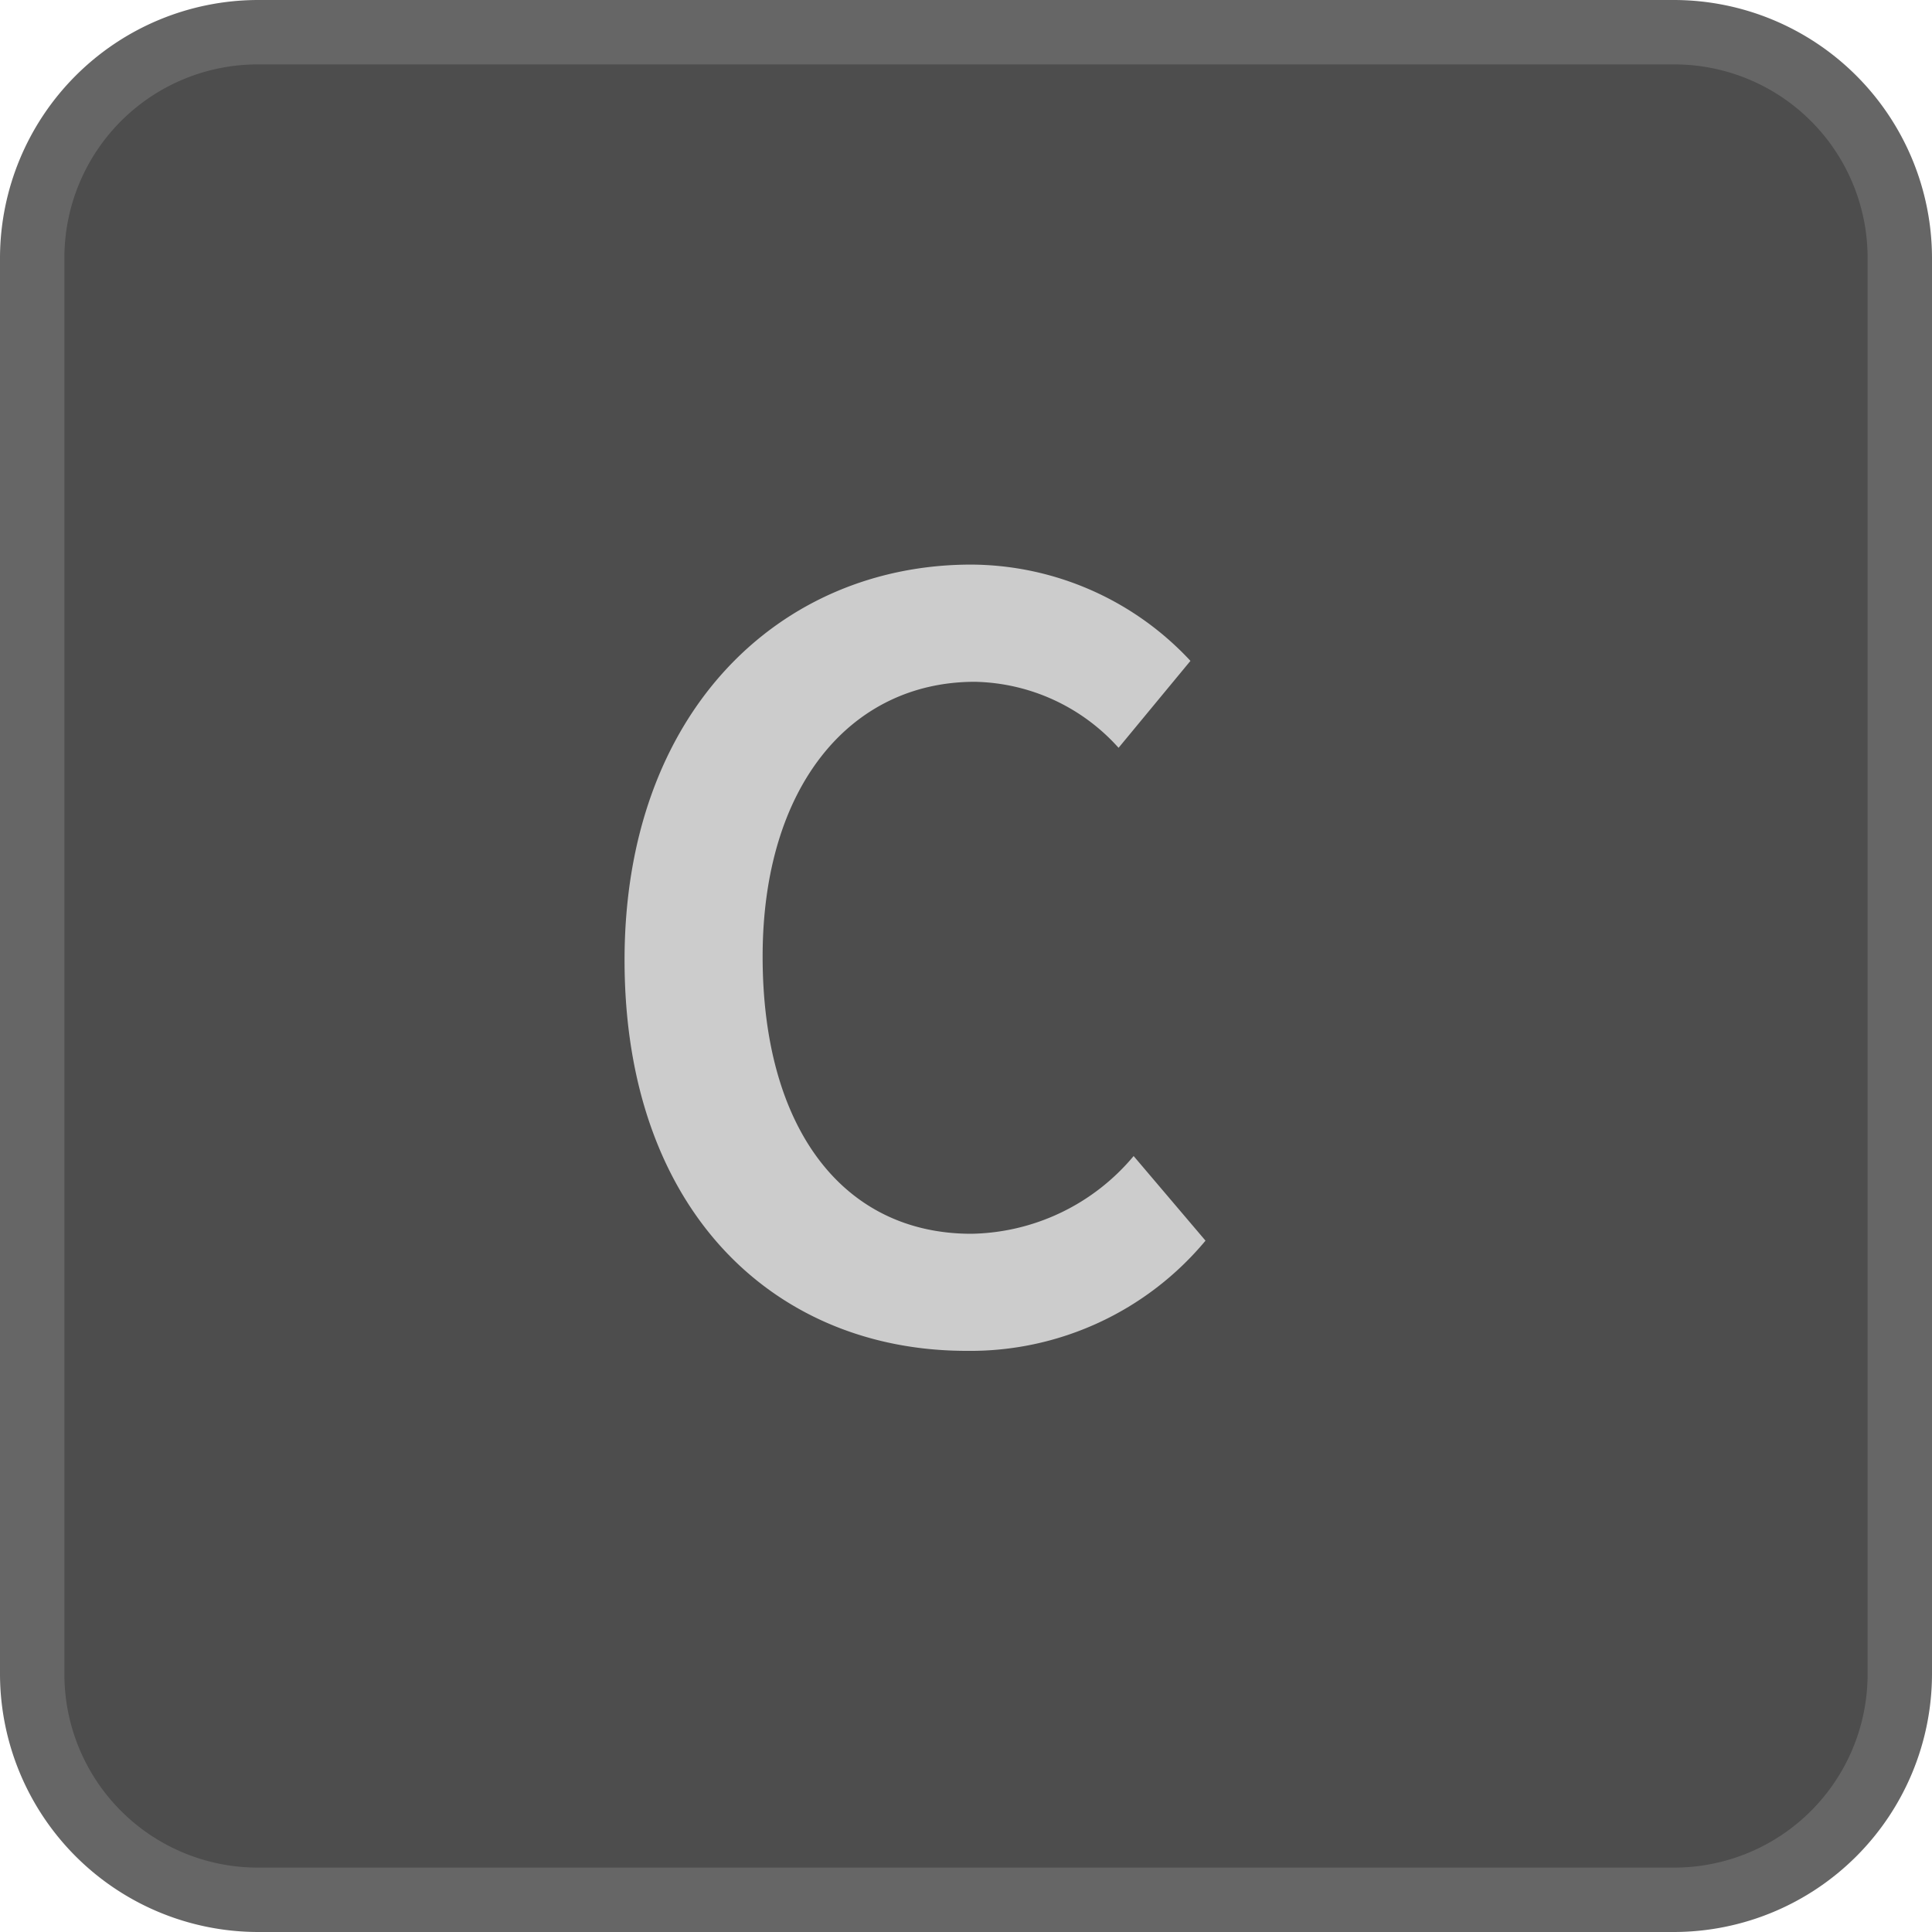 <svg xmlns="http://www.w3.org/2000/svg" width="30" height="30" viewBox="0 0 30 30"><title>PreRecall_B_Enabled</title><rect x="0.5" y="0.5" width="29" height="29" rx="3.5" ry="3.5" fill="#4d4d4d"/><path d="M26,1a3.003,3.003,0,0,1,3,3V26a3.003,3.003,0,0,1-3,3H4a3.003,3.003,0,0,1-3-3V4A3.003,3.003,0,0,1,4,1H26m0-1H4A4.012,4.012,0,0,0,0,4V26a4.012,4.012,0,0,0,4,4H26a4.012,4.012,0,0,0,4-4V4a4.012,4.012,0,0,0-4-4Z" fill="#666"/><path d="M9.698,14.908c0-3.854,2.413-6.141,5.384-6.141a4.673,4.673,0,0,1,3.403,1.495l-1.116,1.35a3.073,3.073,0,0,0-2.232-1.025c-1.927,0-3.295,1.62-3.295,4.267,0,2.683,1.26,4.304,3.24,4.304a3.355,3.355,0,0,0,2.521-1.207l1.116,1.314a4.75,4.75,0,0,1-3.71,1.711C12.039,20.976,9.698,18.814,9.698,14.908Z" fill="#ccc"/></svg>